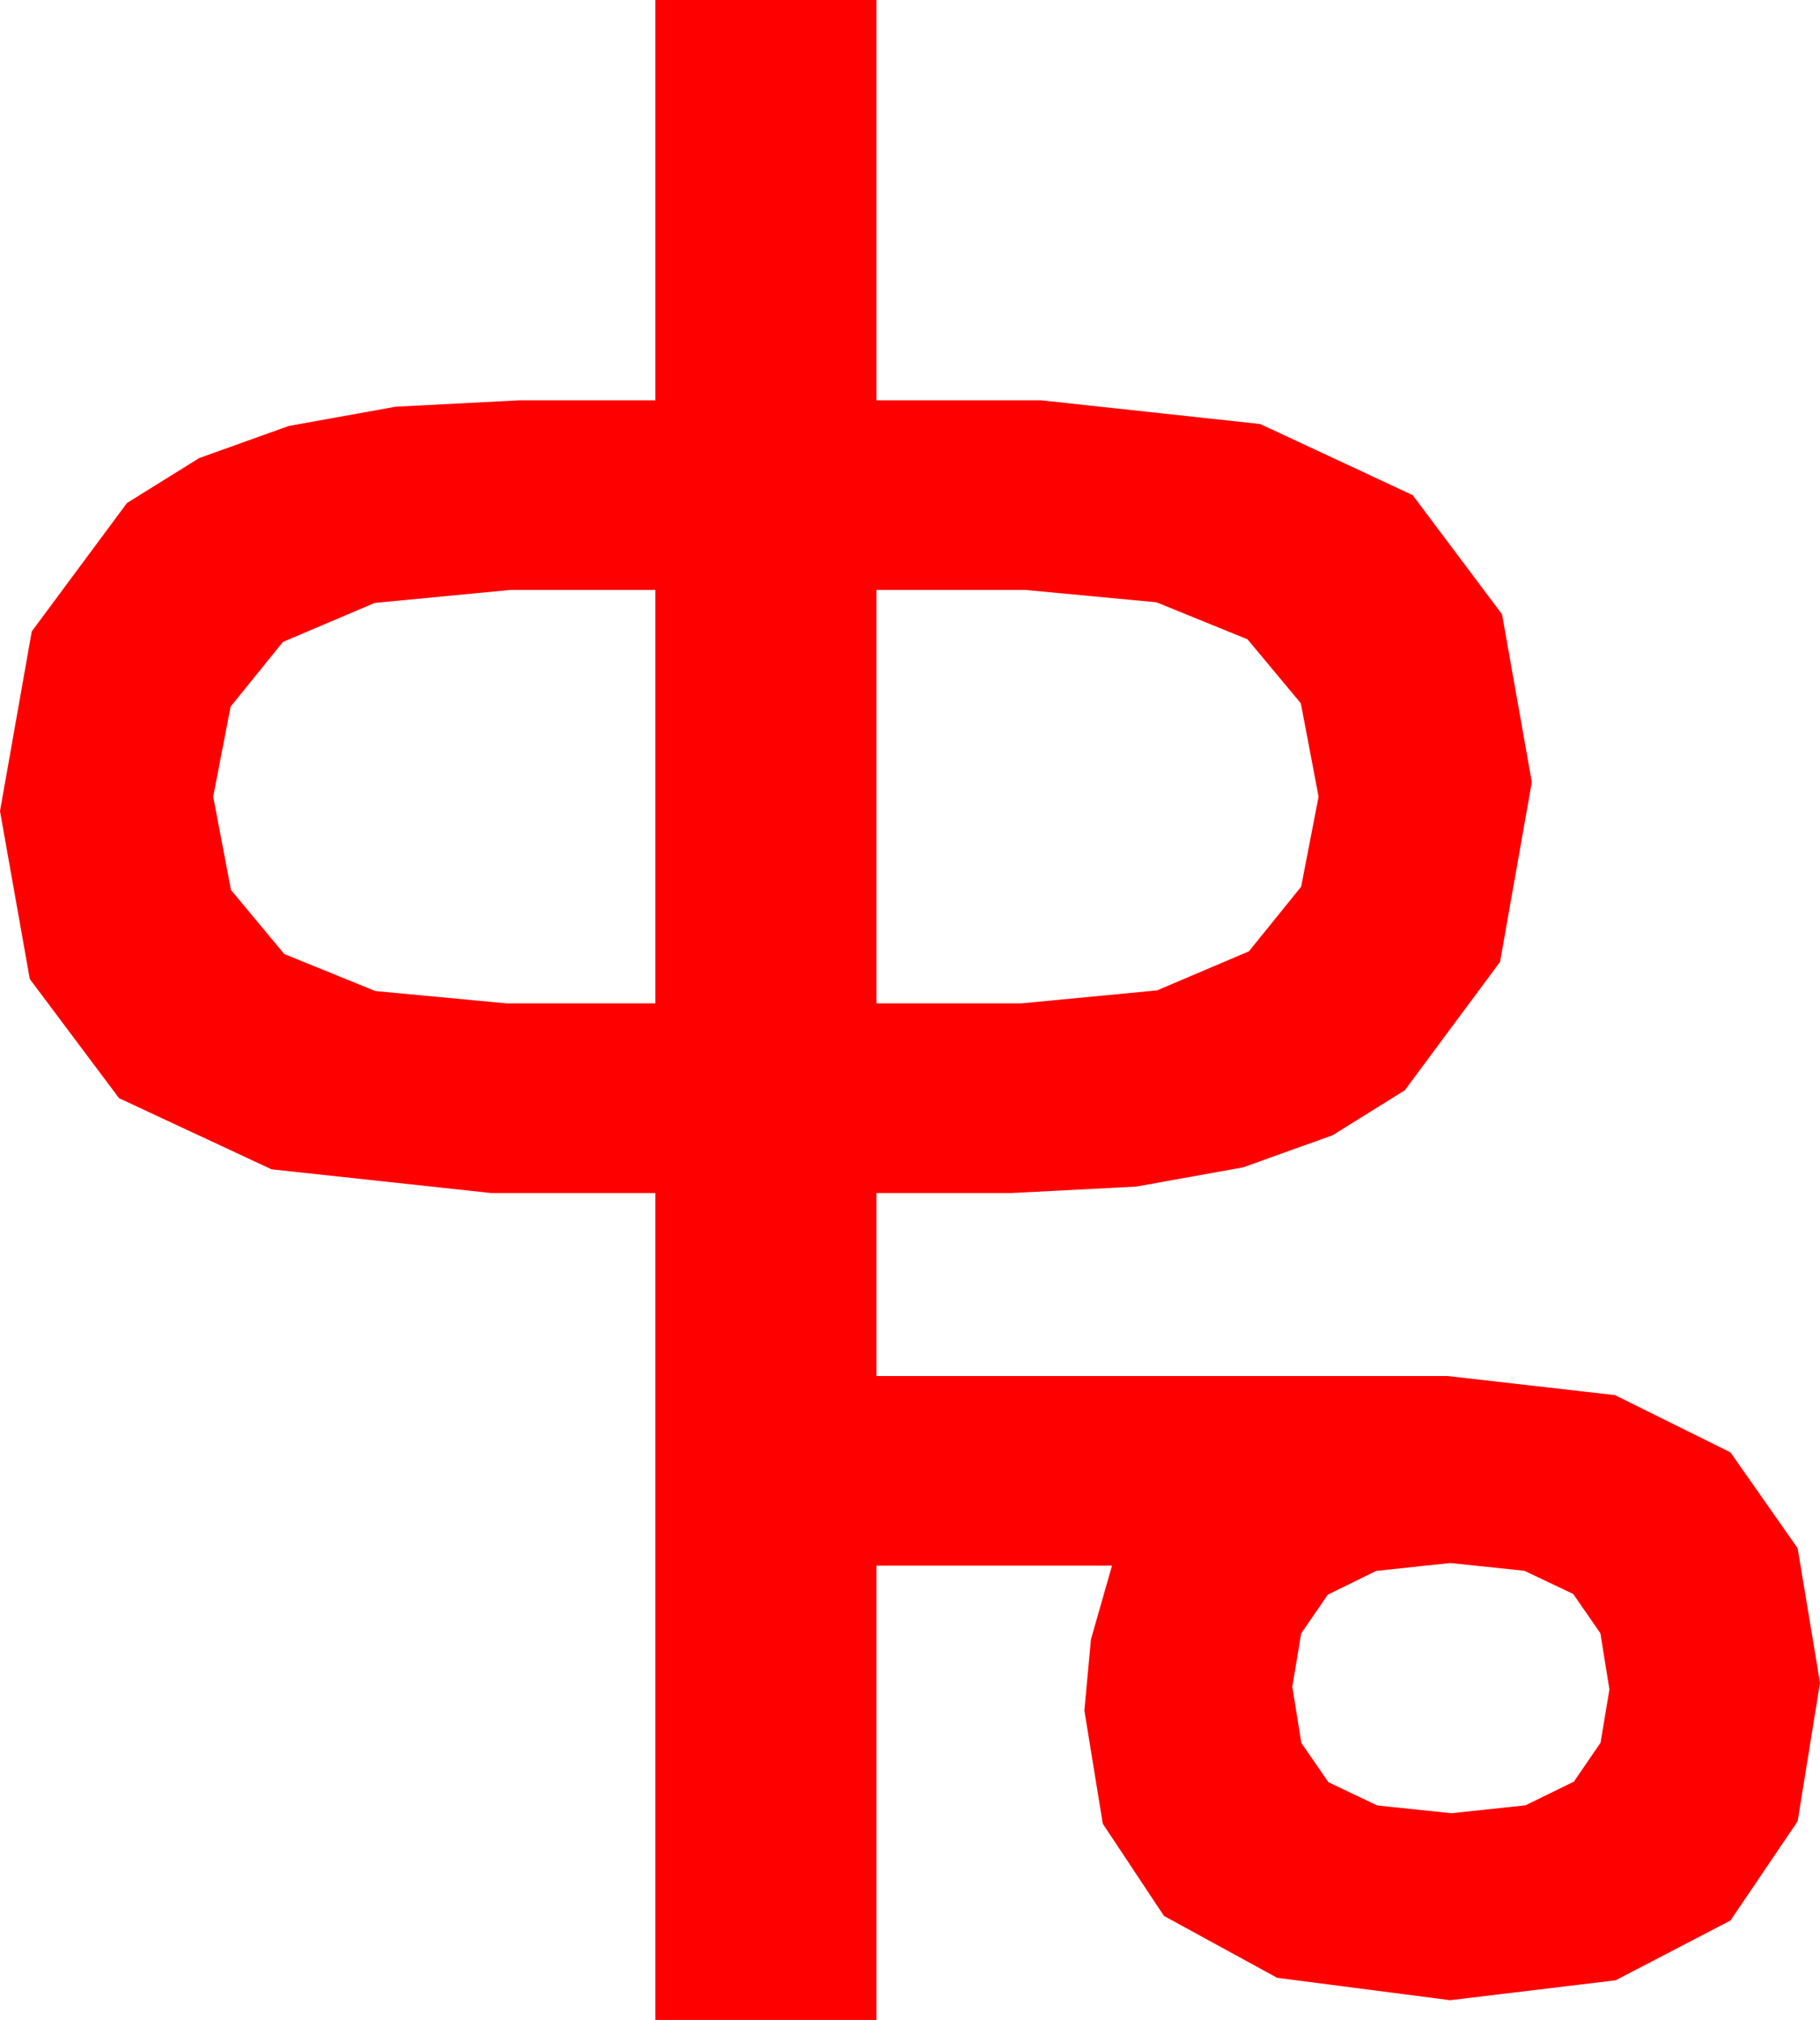 <?xml version="1.0" encoding="utf-8"?>
<!DOCTYPE svg PUBLIC "-//W3C//DTD SVG 1.1//EN" "http://www.w3.org/Graphics/SVG/1.1/DTD/svg11.dtd">
<svg width="40.518" height="44.941" xmlns="http://www.w3.org/2000/svg" xmlns:xlink="http://www.w3.org/1999/xlink" xmlns:xml="http://www.w3.org/XML/1998/namespace" version="1.1">
  <g>
    <g>
      <path style="fill:#FF0000;fill-opacity:1" d="M32.285,34.775L30.637,34.951 29.561,35.479 28.967,36.343 28.77,37.529 28.971,38.778 29.575,39.653 30.663,40.17 32.314,40.342 33.962,40.166 35.039,39.639 35.632,38.774 35.83,37.588 35.629,36.339 35.024,35.464 33.937,34.948 32.285,34.775z M19.512,13.125L19.512,22.324 22.734,22.324 25.759,22.035 27.803,21.167 28.967,19.728 29.355,17.725 28.96,15.648 27.773,14.224 25.745,13.4 22.822,13.125 19.512,13.125z M11.367,13.125L8.342,13.414 6.299,14.282 5.134,15.721 4.746,17.725 5.142,19.801 6.328,21.226 8.357,22.05 11.279,22.324 14.59,22.324 14.59,13.125 11.367,13.125z M14.59,0L19.512,0 19.512,8.906 23.174,8.906 28.055,9.434 31.45,11.016 33.439,13.667 34.102,17.402 33.395,21.401 31.274,24.258 29.668,25.258 27.675,25.972 25.295,26.4 22.529,26.543 19.512,26.543 19.512,30.615 32.227,30.615 35.955,31.04 38.525,32.314 40.02,34.446 40.518,37.441 40.02,40.521 38.525,42.729 35.969,44.059 32.285,44.502 28.433,44.004 25.913,42.627 24.551,40.576 24.141,38.057 24.287,36.475 24.756,34.834 19.512,34.834 19.512,44.941 14.59,44.941 14.59,26.543 10.928,26.543 6.046,26.016 2.651,24.434 0.663,21.782 0,18.047 0.707,14.048 2.827,11.191 4.434,10.192 6.427,9.478 8.806,9.049 11.572,8.906 14.59,8.906 14.59,0z" />
    </g>
  </g>
</svg>